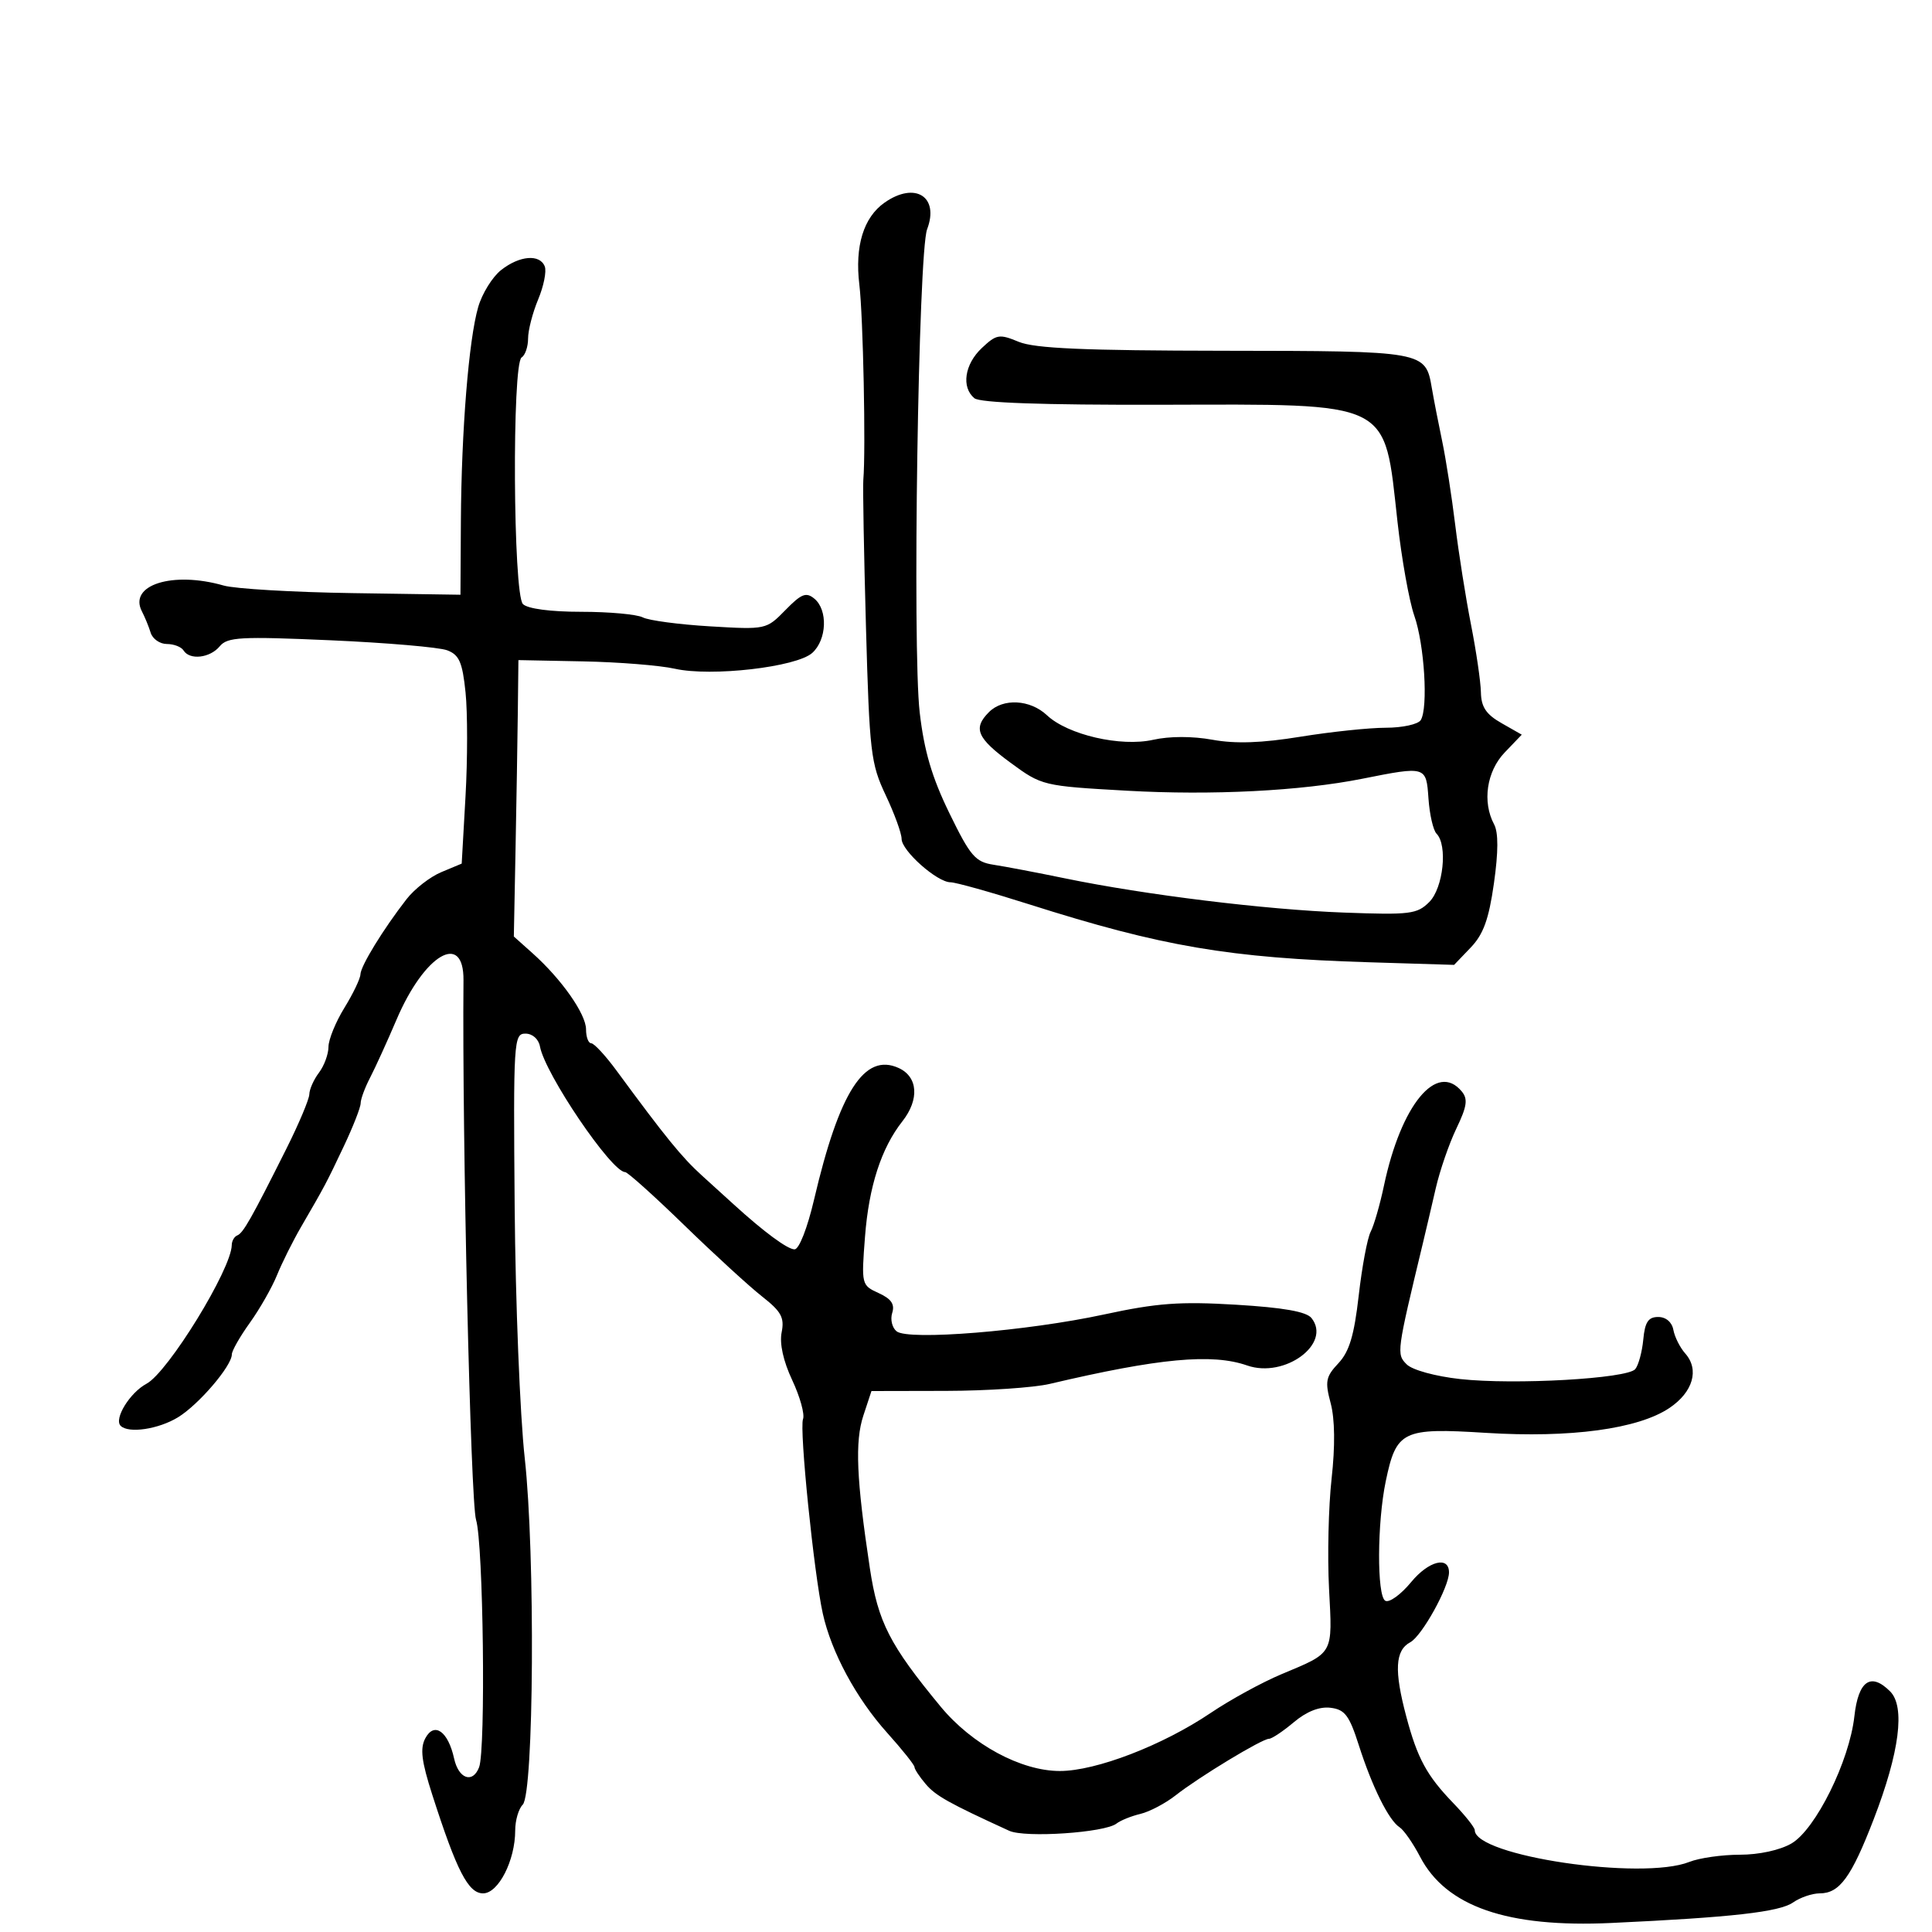 <svg xmlns="http://www.w3.org/2000/svg" width="300" height="300" viewBox="0 0 300 300" version="1.1">
	<path d="M 137.360 31.460 C 134.092 33.749, 132.718 38.215, 133.439 44.198 C 134.030 49.098, 134.454 69.896, 134.057 74.500 C 133.962 75.600, 134.147 85.889, 134.467 97.363 C 135.010 116.839, 135.214 118.575, 137.524 123.460 C 138.886 126.338, 140 129.397, 140 130.258 C 140 132.103, 145.517 137, 147.595 137 C 148.388 137, 153.866 138.535, 159.768 140.410 C 180.450 146.983, 190.821 148.750, 212.646 149.422 L 225.792 149.826 228.368 147.138 C 230.343 145.076, 231.184 142.751, 231.976 137.167 C 232.670 132.278, 232.679 129.269, 232.005 128.008 C 230.141 124.526, 230.840 119.776, 233.649 116.844 L 236.299 114.079 233.156 112.289 C 230.761 110.926, 229.999 109.786, 229.954 107.500 C 229.921 105.850, 229.230 101.125, 228.418 97 C 227.606 92.875, 226.502 85.900, 225.965 81.500 C 225.428 77.100, 224.517 71.250, 223.939 68.500 C 223.362 65.750, 222.642 62.053, 222.339 60.285 C 221.352 54.510, 221.313 54.503, 190.074 54.466 C 168.355 54.440, 160.668 54.105, 158.189 53.078 C 155.171 51.828, 154.734 51.901, 152.461 54.037 C 149.779 56.556, 149.247 60.130, 151.299 61.834 C 152.164 62.551, 161.826 62.891, 180.144 62.850 C 216.441 62.768, 214.885 62.002, 217 81 C 217.643 86.775, 218.818 93.348, 219.612 95.607 C 221.181 100.069, 221.789 109.915, 220.613 111.817 C 220.211 112.468, 217.771 113.002, 215.191 113.004 C 212.611 113.006, 206.642 113.634, 201.927 114.399 C 195.883 115.380, 191.855 115.519, 188.276 114.868 C 185.164 114.303, 181.599 114.305, 179.067 114.874 C 174.023 116.007, 165.808 114.108, 162.562 111.058 C 159.957 108.611, 155.759 108.384, 153.571 110.571 C 151.050 113.093, 151.692 114.603, 156.910 118.434 C 161.784 122.012, 161.919 122.044, 175.026 122.783 C 188.180 123.524, 201.993 122.823, 211.500 120.930 C 221.457 118.948, 221.462 118.949, 221.813 124 C 221.985 126.475, 222.548 128.928, 223.063 129.450 C 224.821 131.232, 224.117 137.883, 221.940 140.060 C 220.050 141.950, 218.962 142.085, 208.690 141.705 C 196.528 141.254, 177.862 138.964, 165.383 136.392 C 161.047 135.499, 156.057 134.548, 154.293 134.280 C 151.443 133.846, 150.680 132.956, 147.418 126.265 C 144.706 120.702, 143.504 116.621, 142.810 110.619 C 141.656 100.640, 142.598 39.189, 143.959 35.608 C 145.890 30.529, 142.095 28.144, 137.360 31.460 M 77.814 41.932 C 76.463 42.995, 74.860 45.582, 74.253 47.682 C 72.787 52.750, 71.648 66.840, 71.566 80.925 L 71.500 92.351 54.723 92.098 C 45.495 91.959, 36.498 91.430, 34.729 90.922 C 26.796 88.647, 19.894 90.839, 22.044 94.951 C 22.489 95.803, 23.098 97.287, 23.396 98.250 C 23.694 99.213, 24.825 100, 25.910 100 C 26.994 100, 28.160 100.450, 28.500 101 C 29.453 102.542, 32.602 102.185, 34.114 100.363 C 35.314 98.916, 37.320 98.807, 51.328 99.422 C 60.048 99.806, 68.200 100.506, 69.443 100.978 C 71.310 101.688, 71.805 102.826, 72.290 107.520 C 72.612 110.646, 72.610 117.905, 72.285 123.652 L 71.693 134.101 68.527 135.424 C 66.786 136.152, 64.356 138.041, 63.128 139.623 C 59.505 144.287, 56.002 149.998, 55.969 151.294 C 55.952 151.957, 54.829 154.300, 53.474 156.500 C 52.119 158.700, 51.008 161.426, 51.005 162.559 C 51.002 163.691, 50.339 165.491, 49.532 166.559 C 48.724 167.626, 48.049 169.137, 48.032 169.914 C 48.014 170.692, 46.403 174.517, 44.450 178.414 C 39.029 189.236, 37.763 191.471, 36.845 191.833 C 36.380 192.017, 35.994 192.692, 35.987 193.333 C 35.947 197.058, 26.104 213.071, 22.753 214.865 C 20.161 216.252, 17.657 220.324, 18.734 221.400 C 19.955 222.622, 24.595 221.935, 27.634 220.081 C 30.849 218.121, 36 212.102, 36 210.306 C 36 209.753, 37.259 207.545, 38.797 205.400 C 40.335 203.255, 42.233 199.925, 43.015 198 C 43.796 196.075, 45.481 192.700, 46.758 190.500 C 50.478 184.094, 50.649 183.771, 53.389 177.986 C 54.825 174.953, 56 171.952, 56 171.317 C 56 170.682, 56.662 168.888, 57.471 167.331 C 58.280 165.774, 60.125 161.723, 61.572 158.330 C 65.901 148.172, 72.041 144.564, 71.970 152.219 C 71.746 176.300, 73.072 233.249, 73.921 235.993 C 75.051 239.651, 75.445 271.678, 74.393 274.418 C 73.406 276.991, 71.209 276.226, 70.515 273.069 C 69.585 268.833, 67.437 267.314, 66.048 269.910 C 65.202 271.491, 65.446 273.470, 67.134 278.724 C 70.931 290.541, 72.715 294, 75.015 294 C 77.392 294, 80 288.888, 80 284.232 C 80 282.674, 80.524 280.876, 81.164 280.236 C 82.906 278.494, 83.125 241.243, 81.480 226.409 C 80.743 219.759, 80.040 202.209, 79.917 187.409 C 79.704 161.615, 79.773 160.500, 81.584 160.500 C 82.682 160.500, 83.629 161.337, 83.846 162.500 C 84.644 166.784, 94.963 182, 97.069 182 C 97.451 182, 101.584 185.713, 106.254 190.250 C 110.924 194.787, 116.360 199.767, 118.334 201.315 C 121.320 203.657, 121.831 204.594, 121.373 206.886 C 121.024 208.629, 121.630 211.361, 123.019 214.317 C 124.228 216.889, 124.981 219.608, 124.692 220.360 C 124.104 221.894, 126.383 244.299, 127.763 250.547 C 129.090 256.551, 132.957 263.720, 137.750 269.059 C 140.088 271.663, 142 274.060, 142 274.385 C 142 274.711, 142.787 275.903, 143.750 277.036 C 145.292 278.849, 147.335 279.992, 156.711 284.284 C 159.173 285.411, 171.561 284.578, 173.365 283.165 C 173.989 282.676, 175.664 281.999, 177.088 281.660 C 178.511 281.321, 180.974 280.021, 182.562 278.772 C 186.166 275.936, 195.967 270, 197.044 270 C 197.486 270, 199.220 268.844, 200.899 267.431 C 202.887 265.759, 204.875 264.974, 206.595 265.181 C 208.831 265.451, 209.510 266.348, 210.998 271 C 213.064 277.460, 215.652 282.668, 217.327 283.738 C 217.983 284.157, 219.415 286.217, 220.510 288.316 C 224.545 296.053, 234.055 299.347, 250.193 298.598 C 268.904 297.730, 276.315 296.893, 278.432 295.410 C 279.539 294.634, 281.400 294, 282.568 294 C 285.649 294, 287.472 291.498, 290.944 282.500 C 294.961 272.088, 295.870 265.012, 293.494 262.637 C 290.491 259.634, 288.560 260.982, 287.946 266.510 C 287.175 273.458, 281.933 284.057, 278.184 286.250 C 276.408 287.288, 273.145 288, 270.161 288 C 267.394 288, 263.863 288.503, 262.315 289.119 C 254.962 292.041, 229 288.197, 229 284.186 C 229 283.776, 227.494 281.880, 225.653 279.971 C 221.543 275.709, 220.099 273.048, 218.368 266.546 C 216.463 259.394, 216.631 256.268, 218.988 255.006 C 220.795 254.039, 225 246.454, 225 244.162 C 225 241.572, 221.832 242.381, 219.128 245.661 C 217.509 247.625, 215.694 248.929, 215.094 248.558 C 213.789 247.751, 213.840 236.422, 215.177 230.016 C 216.821 222.144, 217.772 221.683, 230.713 222.492 C 243.877 223.315, 254.377 221.892, 259.232 218.628 C 262.893 216.167, 263.905 212.675, 261.684 210.168 C 260.871 209.250, 260.041 207.600, 259.840 206.500 C 259.618 205.294, 258.684 204.500, 257.486 204.500 C 255.947 204.500, 255.425 205.286, 255.168 207.996 C 254.986 209.919, 254.424 211.989, 253.921 212.596 C 252.693 214.075, 235.171 215.070, 226.732 214.139 C 222.878 213.714, 219.304 212.732, 218.430 211.859 C 216.828 210.257, 216.862 210.002, 220.955 193 C 221.418 191.075, 222.315 187.250, 222.947 184.500 C 223.580 181.750, 225.021 177.576, 226.150 175.225 C 227.797 171.794, 227.961 170.658, 226.979 169.475 C 223.109 164.812, 217.556 171.541, 214.900 184.110 C 214.274 187.075, 213.344 190.297, 212.834 191.270 C 212.325 192.244, 211.490 196.703, 210.980 201.179 C 210.273 207.371, 209.520 209.882, 207.826 211.685 C 205.862 213.776, 205.721 214.503, 206.625 217.889 C 207.282 220.352, 207.334 224.546, 206.769 229.612 C 206.286 233.950, 206.107 241.635, 206.372 246.688 C 206.913 257.011, 207.176 256.537, 199 259.963 C 195.975 261.231, 191.025 263.939, 188 265.981 C 180.547 271.013, 170.191 275, 164.572 275 C 158.538 275, 150.922 270.886, 146.060 265 C 138.138 255.408, 136.333 251.877, 135.069 243.500 C 132.985 229.683, 132.736 223.831, 134.062 219.813 L 135.320 216 146.910 215.976 C 153.285 215.962, 160.525 215.475, 163 214.892 C 179.974 210.897, 188.203 210.129, 193.657 212.030 C 199.488 214.063, 206.832 208.647, 203.644 204.663 C 202.849 203.669, 199.277 203.039, 191.942 202.597 C 183.208 202.072, 179.666 202.333, 171.442 204.109 C 159.478 206.694, 141.066 208.191, 139.227 206.729 C 138.528 206.173, 138.219 204.885, 138.542 203.867 C 138.970 202.520, 138.396 201.682, 136.434 200.788 C 133.769 199.574, 133.744 199.473, 134.319 192.021 C 134.920 184.225, 136.842 178.287, 140.111 174.132 C 142.790 170.726, 142.549 167.207, 139.541 165.837 C 134.237 163.420, 130.335 169.487, 126.413 186.250 C 125.371 190.704, 124.079 194, 123.376 194 C 122.284 194, 118.603 191.280, 113.907 187 C 113.002 186.175, 110.778 184.155, 108.966 182.510 C 105.875 179.706, 103.329 176.575, 95.739 166.250 C 94.021 163.912, 92.252 162, 91.807 162 C 91.363 162, 91 161.030, 91 159.844 C 91 157.461, 87.192 152.037, 82.701 148.024 L 79.788 145.421 80.051 131.961 C 80.196 124.557, 80.356 114.900, 80.407 110.500 L 80.500 102.500 90.545 102.699 C 96.070 102.808, 102.478 103.322, 104.783 103.840 C 110.449 105.113, 123.695 103.586, 126.134 101.379 C 128.394 99.334, 128.574 94.722, 126.464 92.970 C 125.175 91.900, 124.449 92.184, 121.954 94.736 C 118.992 97.765, 118.945 97.775, 110.240 97.258 C 105.433 96.972, 100.742 96.347, 99.816 95.869 C 98.889 95.391, 94.592 95, 90.266 95 C 85.481 95, 81.930 94.530, 81.200 93.800 C 79.675 92.275, 79.488 56.435, 81 55.500 C 81.550 55.160, 82 53.838, 82 52.563 C 82 51.288, 82.703 48.562, 83.562 46.505 C 84.421 44.449, 84.886 42.144, 84.594 41.383 C 83.839 39.417, 80.687 39.672, 77.814 41.932" stroke="none" fill="black" fill-rule="evenodd"/>
</svg>